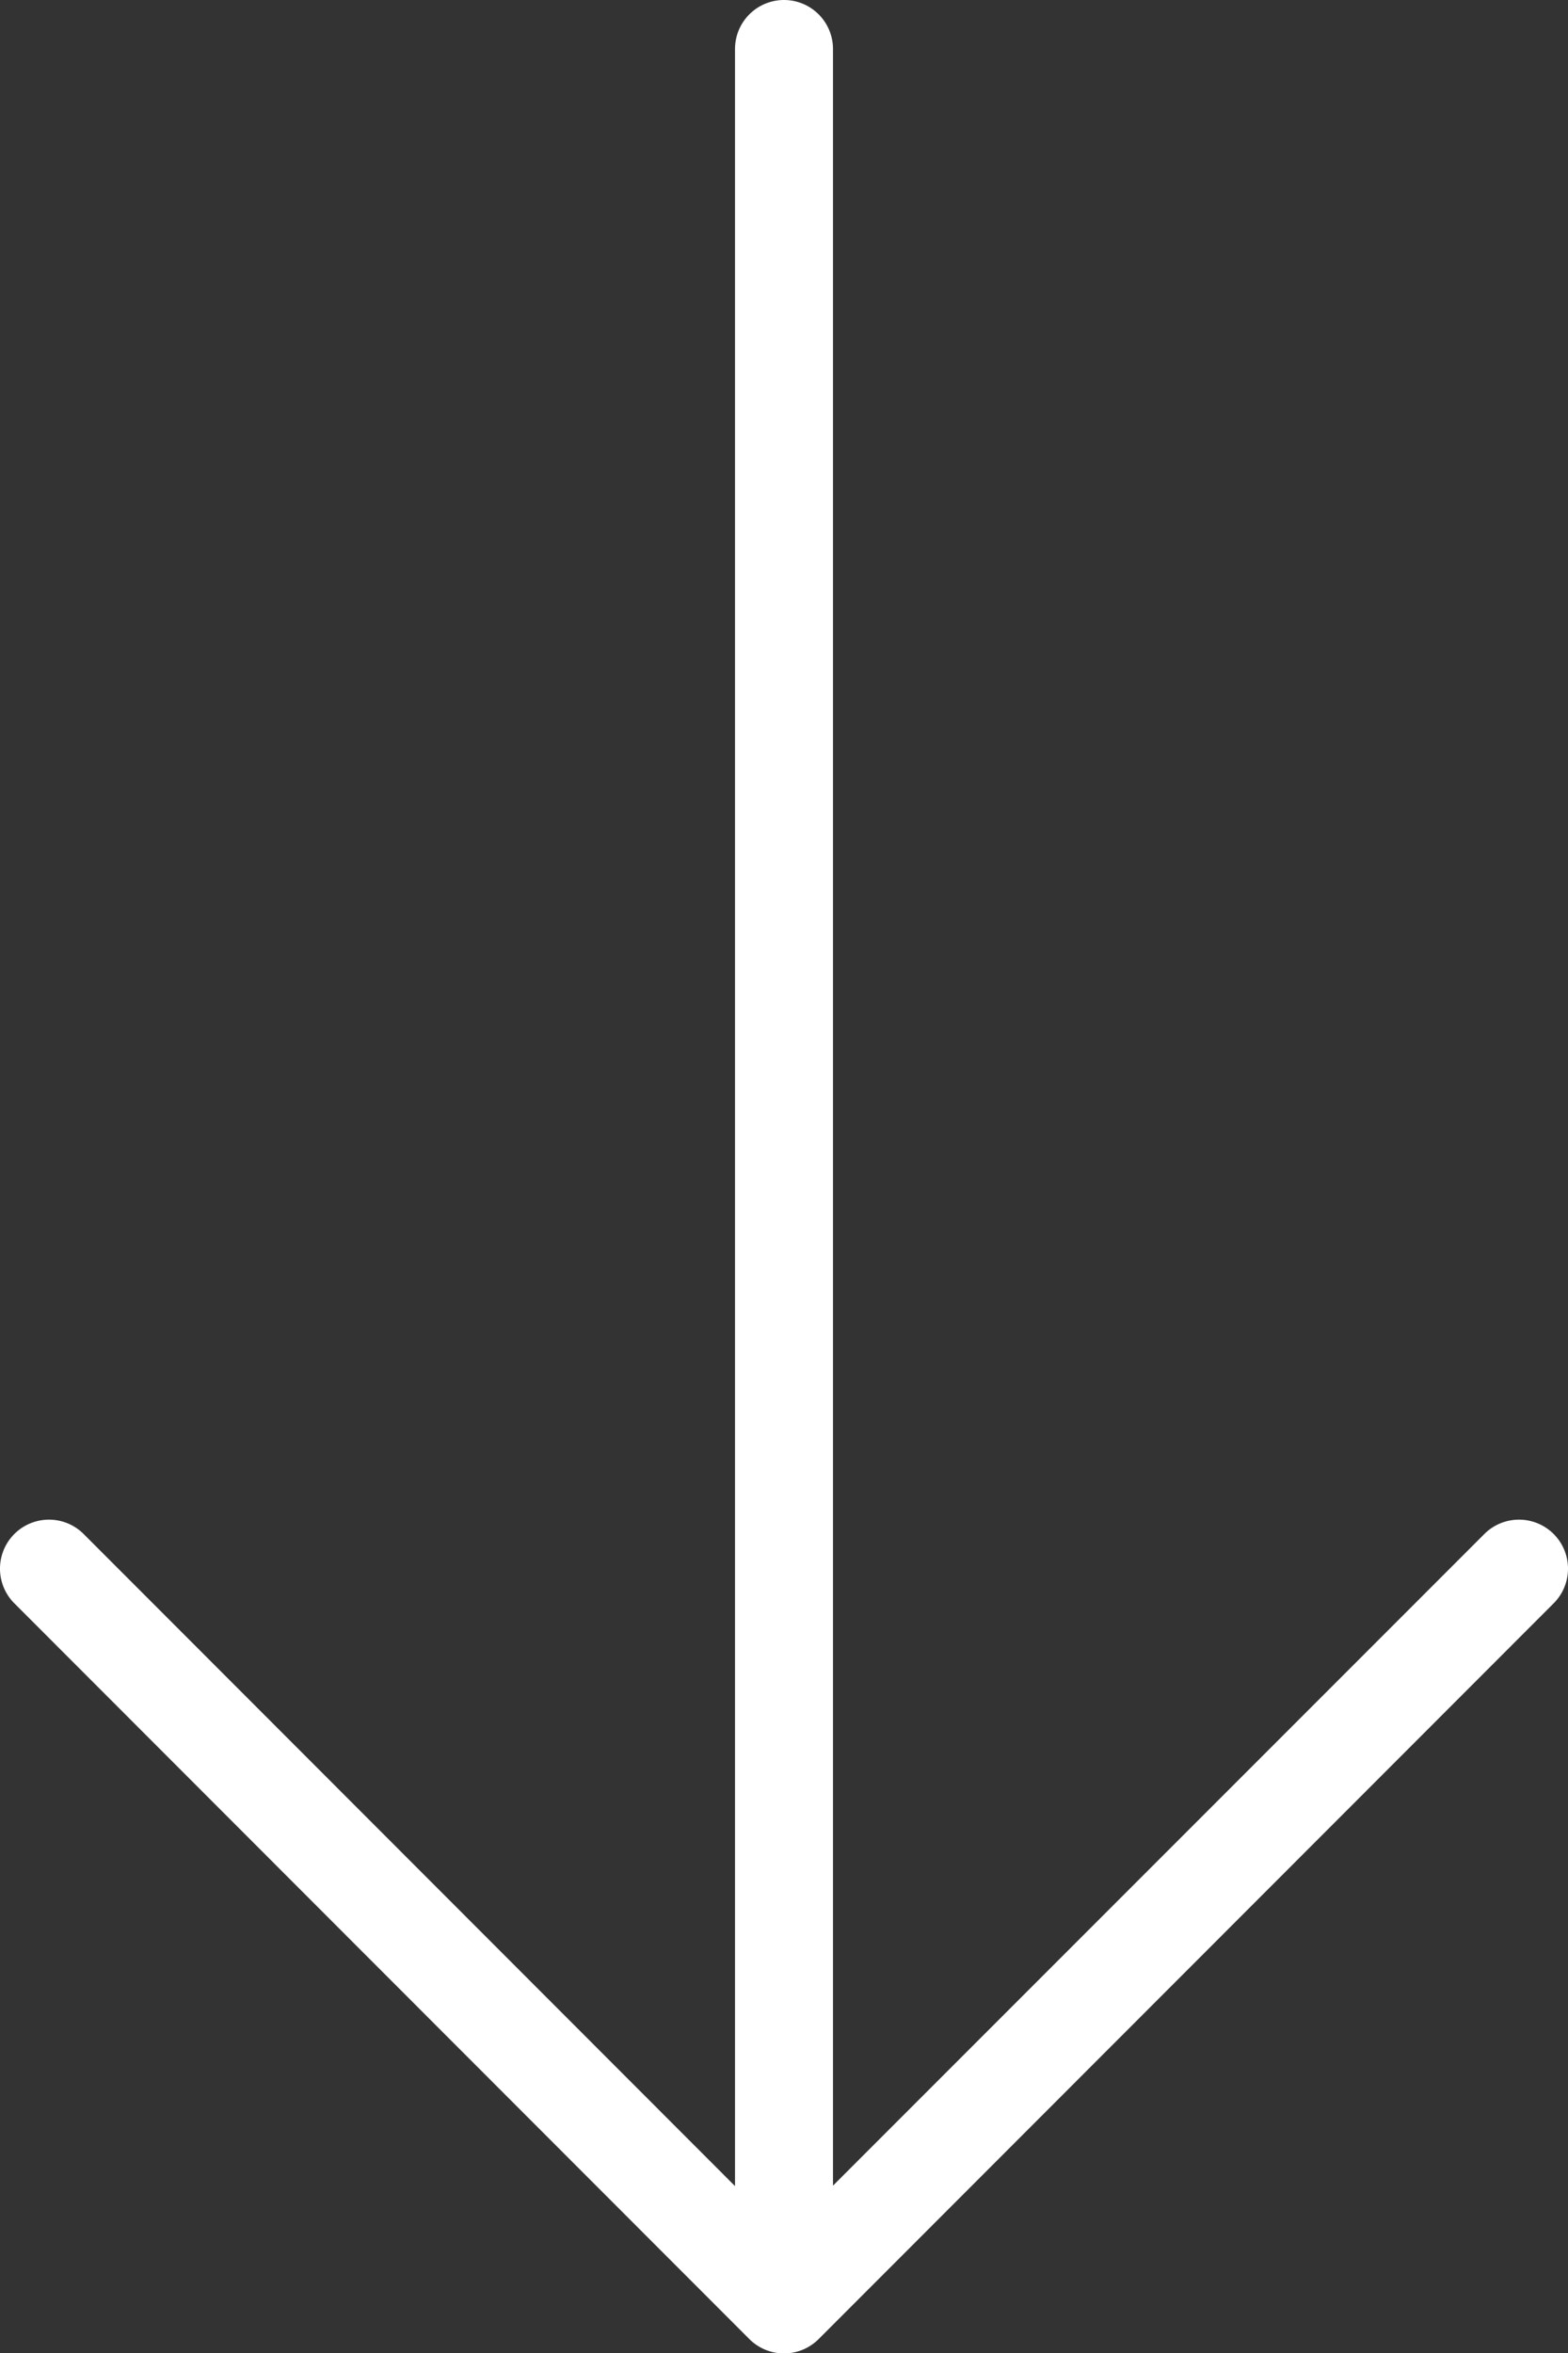 <svg xmlns="http://www.w3.org/2000/svg" width="14.754" height="22.131" viewBox="0 0 14.754 22.131"><rect x="0" y="0" width="14.754" height="22.131" fill="#333333" stroke="none"/><defs><style>.a{fill:#fff;}</style></defs><g transform="translate(14.754) rotate(90)"><path class="a" d="M22,92.384,15.08,85.468a.461.461,0,0,0-.652.652l6.129,6.129H.461a.461.461,0,0,0,0,.922h20.1L14.428,99.3a.461.461,0,1,0,.652.652L22,93.036A.461.461,0,0,0,22,92.384Z" transform="translate(0 -85.333)"/></g></svg>